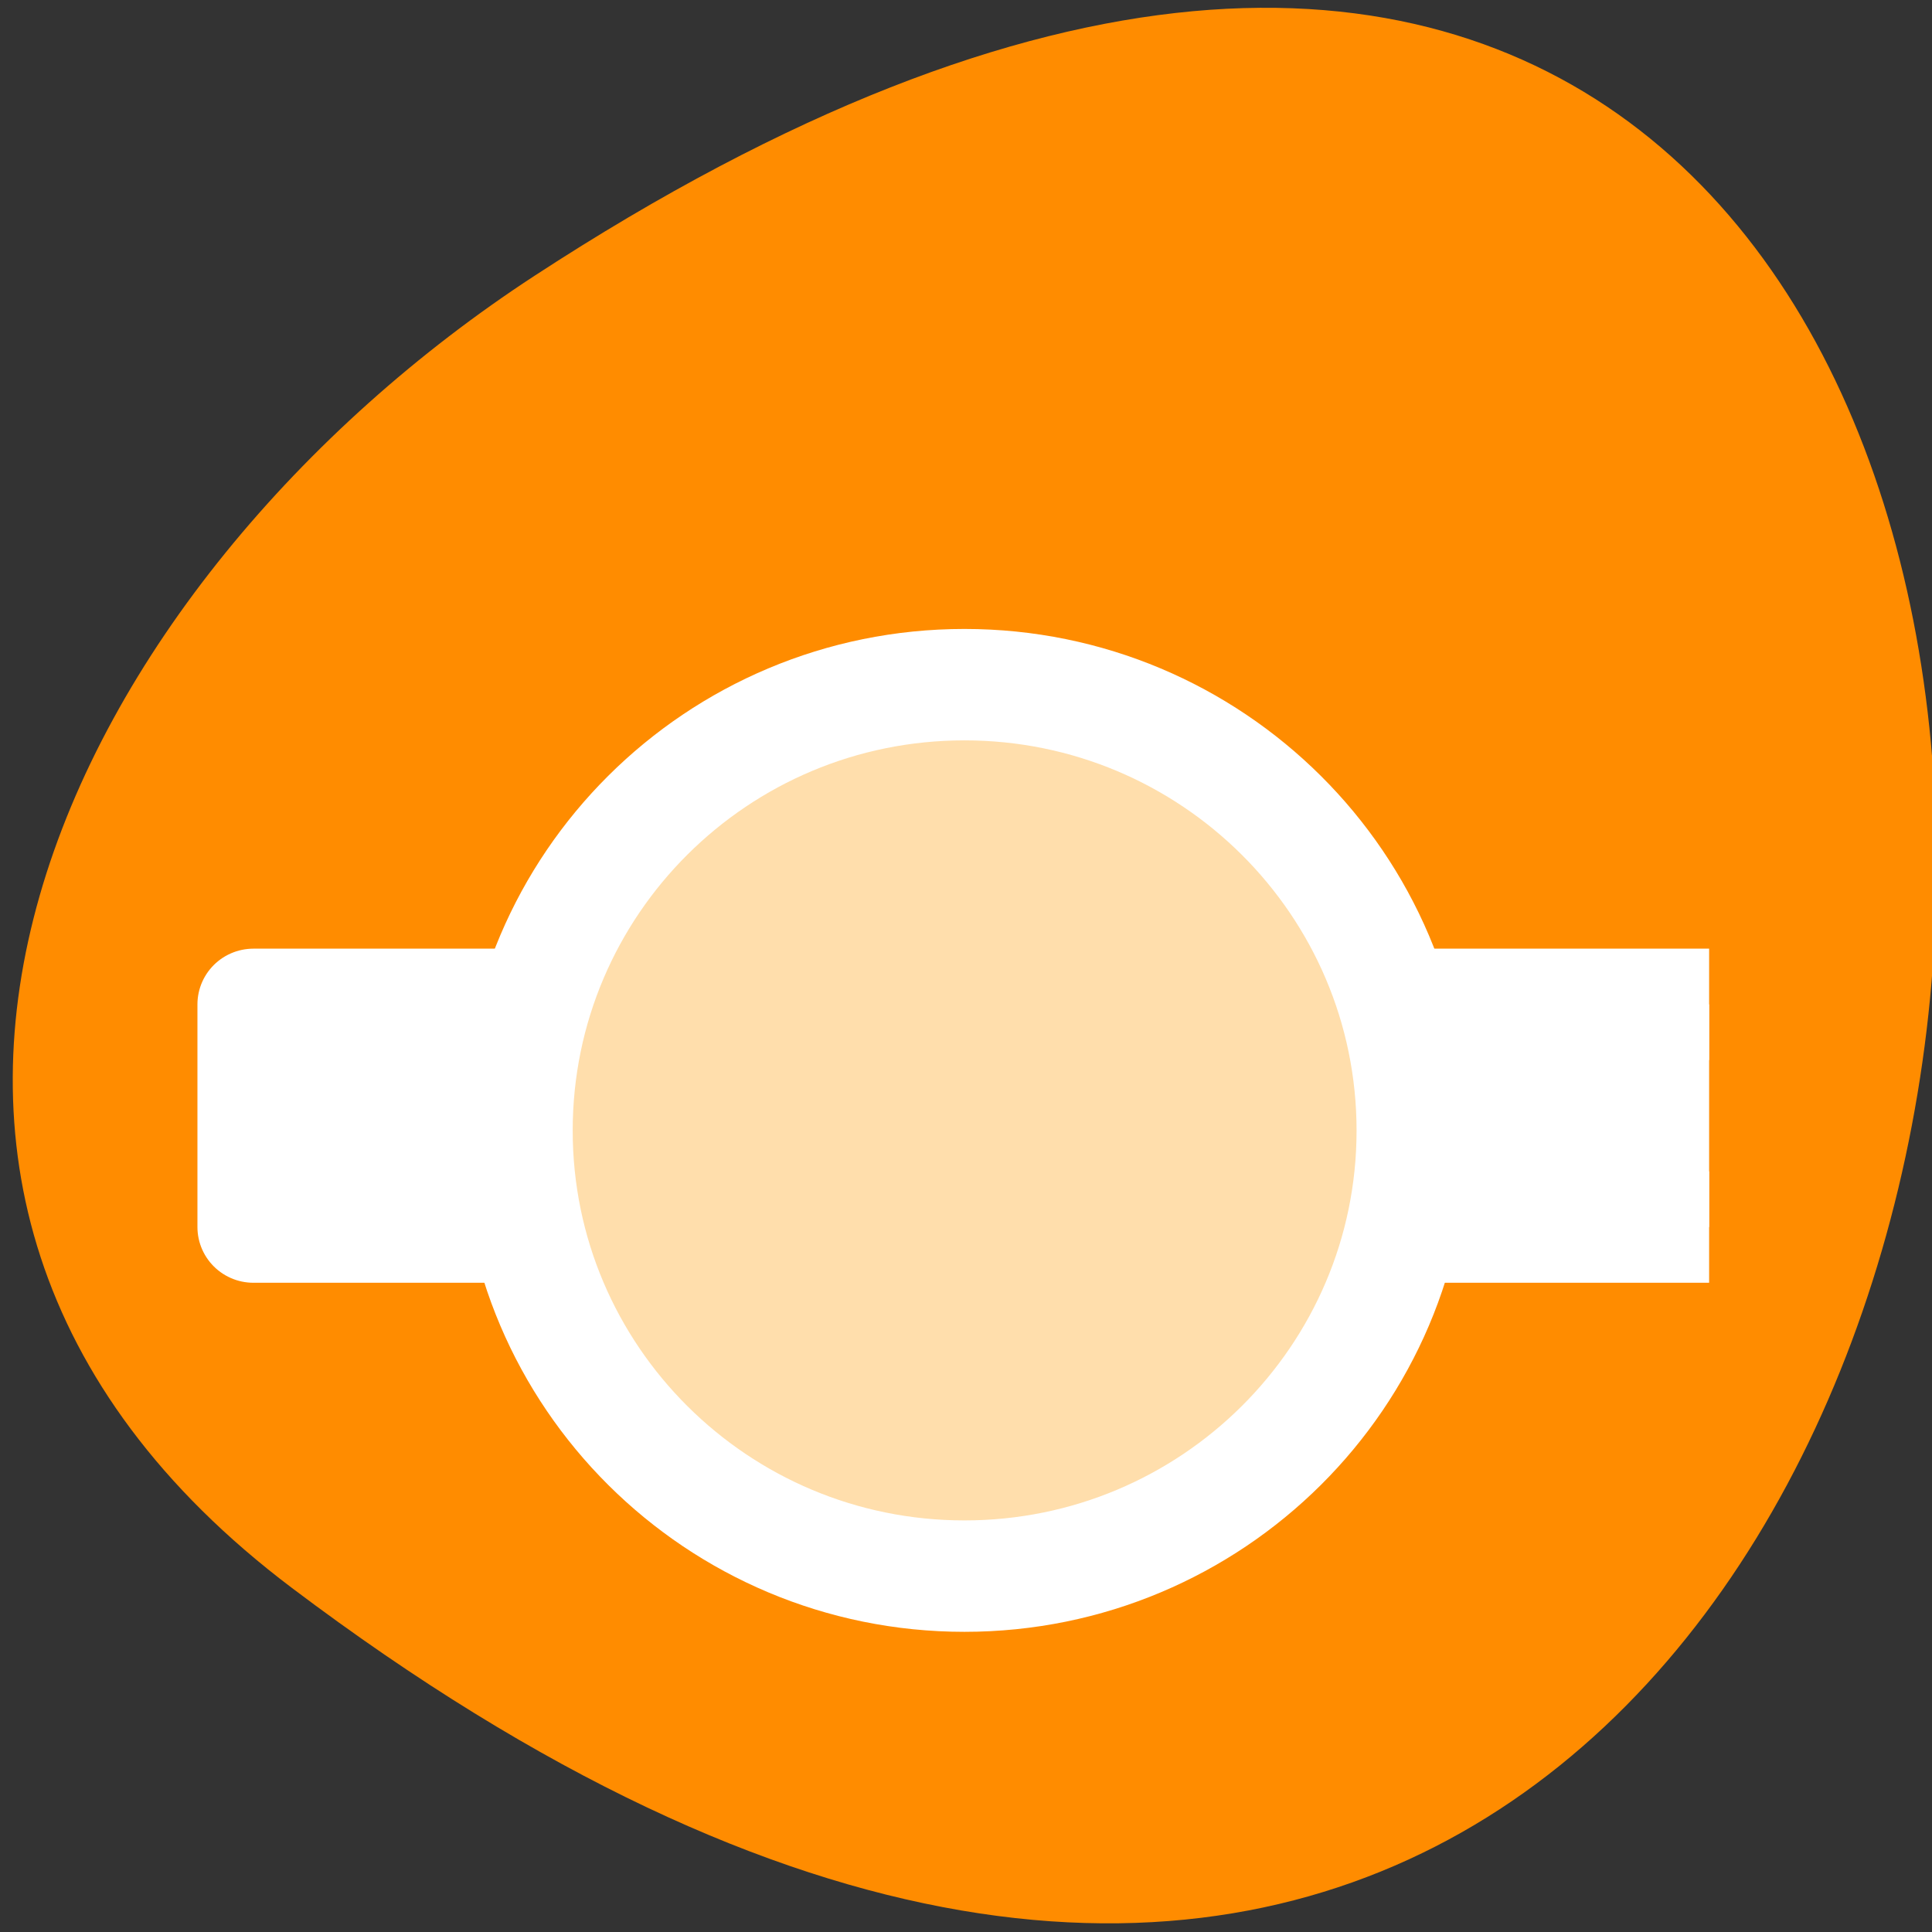 <svg xmlns="http://www.w3.org/2000/svg" viewBox="0 0 22 22"><rect x="0" y="0" width="22" height="22" fill="#333333" stroke="none"/><path d="m 3.324 18.082 c 22.793 17.195 26.031 -30.129 2.762 -14.941 c -5.305 3.461 -8.801 10.387 -2.762 14.941" style="fill:#ff8c00"/><g style="stroke:#fff"><path d="m -260.651 479.5 h 13.001 v 1.998 h -13.001" transform="matrix(-1.275 0 0 -1.269 -312.868 622.458)" style="fill:#fff;stroke-linejoin:round"/><path d="m 370.565 1670.759 c 0 2.087 -1.689 3.778 -3.774 3.778 c -2.085 0 -3.777 -1.692 -3.777 -3.778 c 0 -2.084 1.692 -3.775 3.777 -3.775 c 2.085 0 3.774 1.692 3.774 3.775" transform="matrix(-1.351 0 0 -1.344 506.517 2258.374)" style="fill:#ffdeac;stroke-miterlimit:3.333;stroke-width:0.944"/></g></svg>